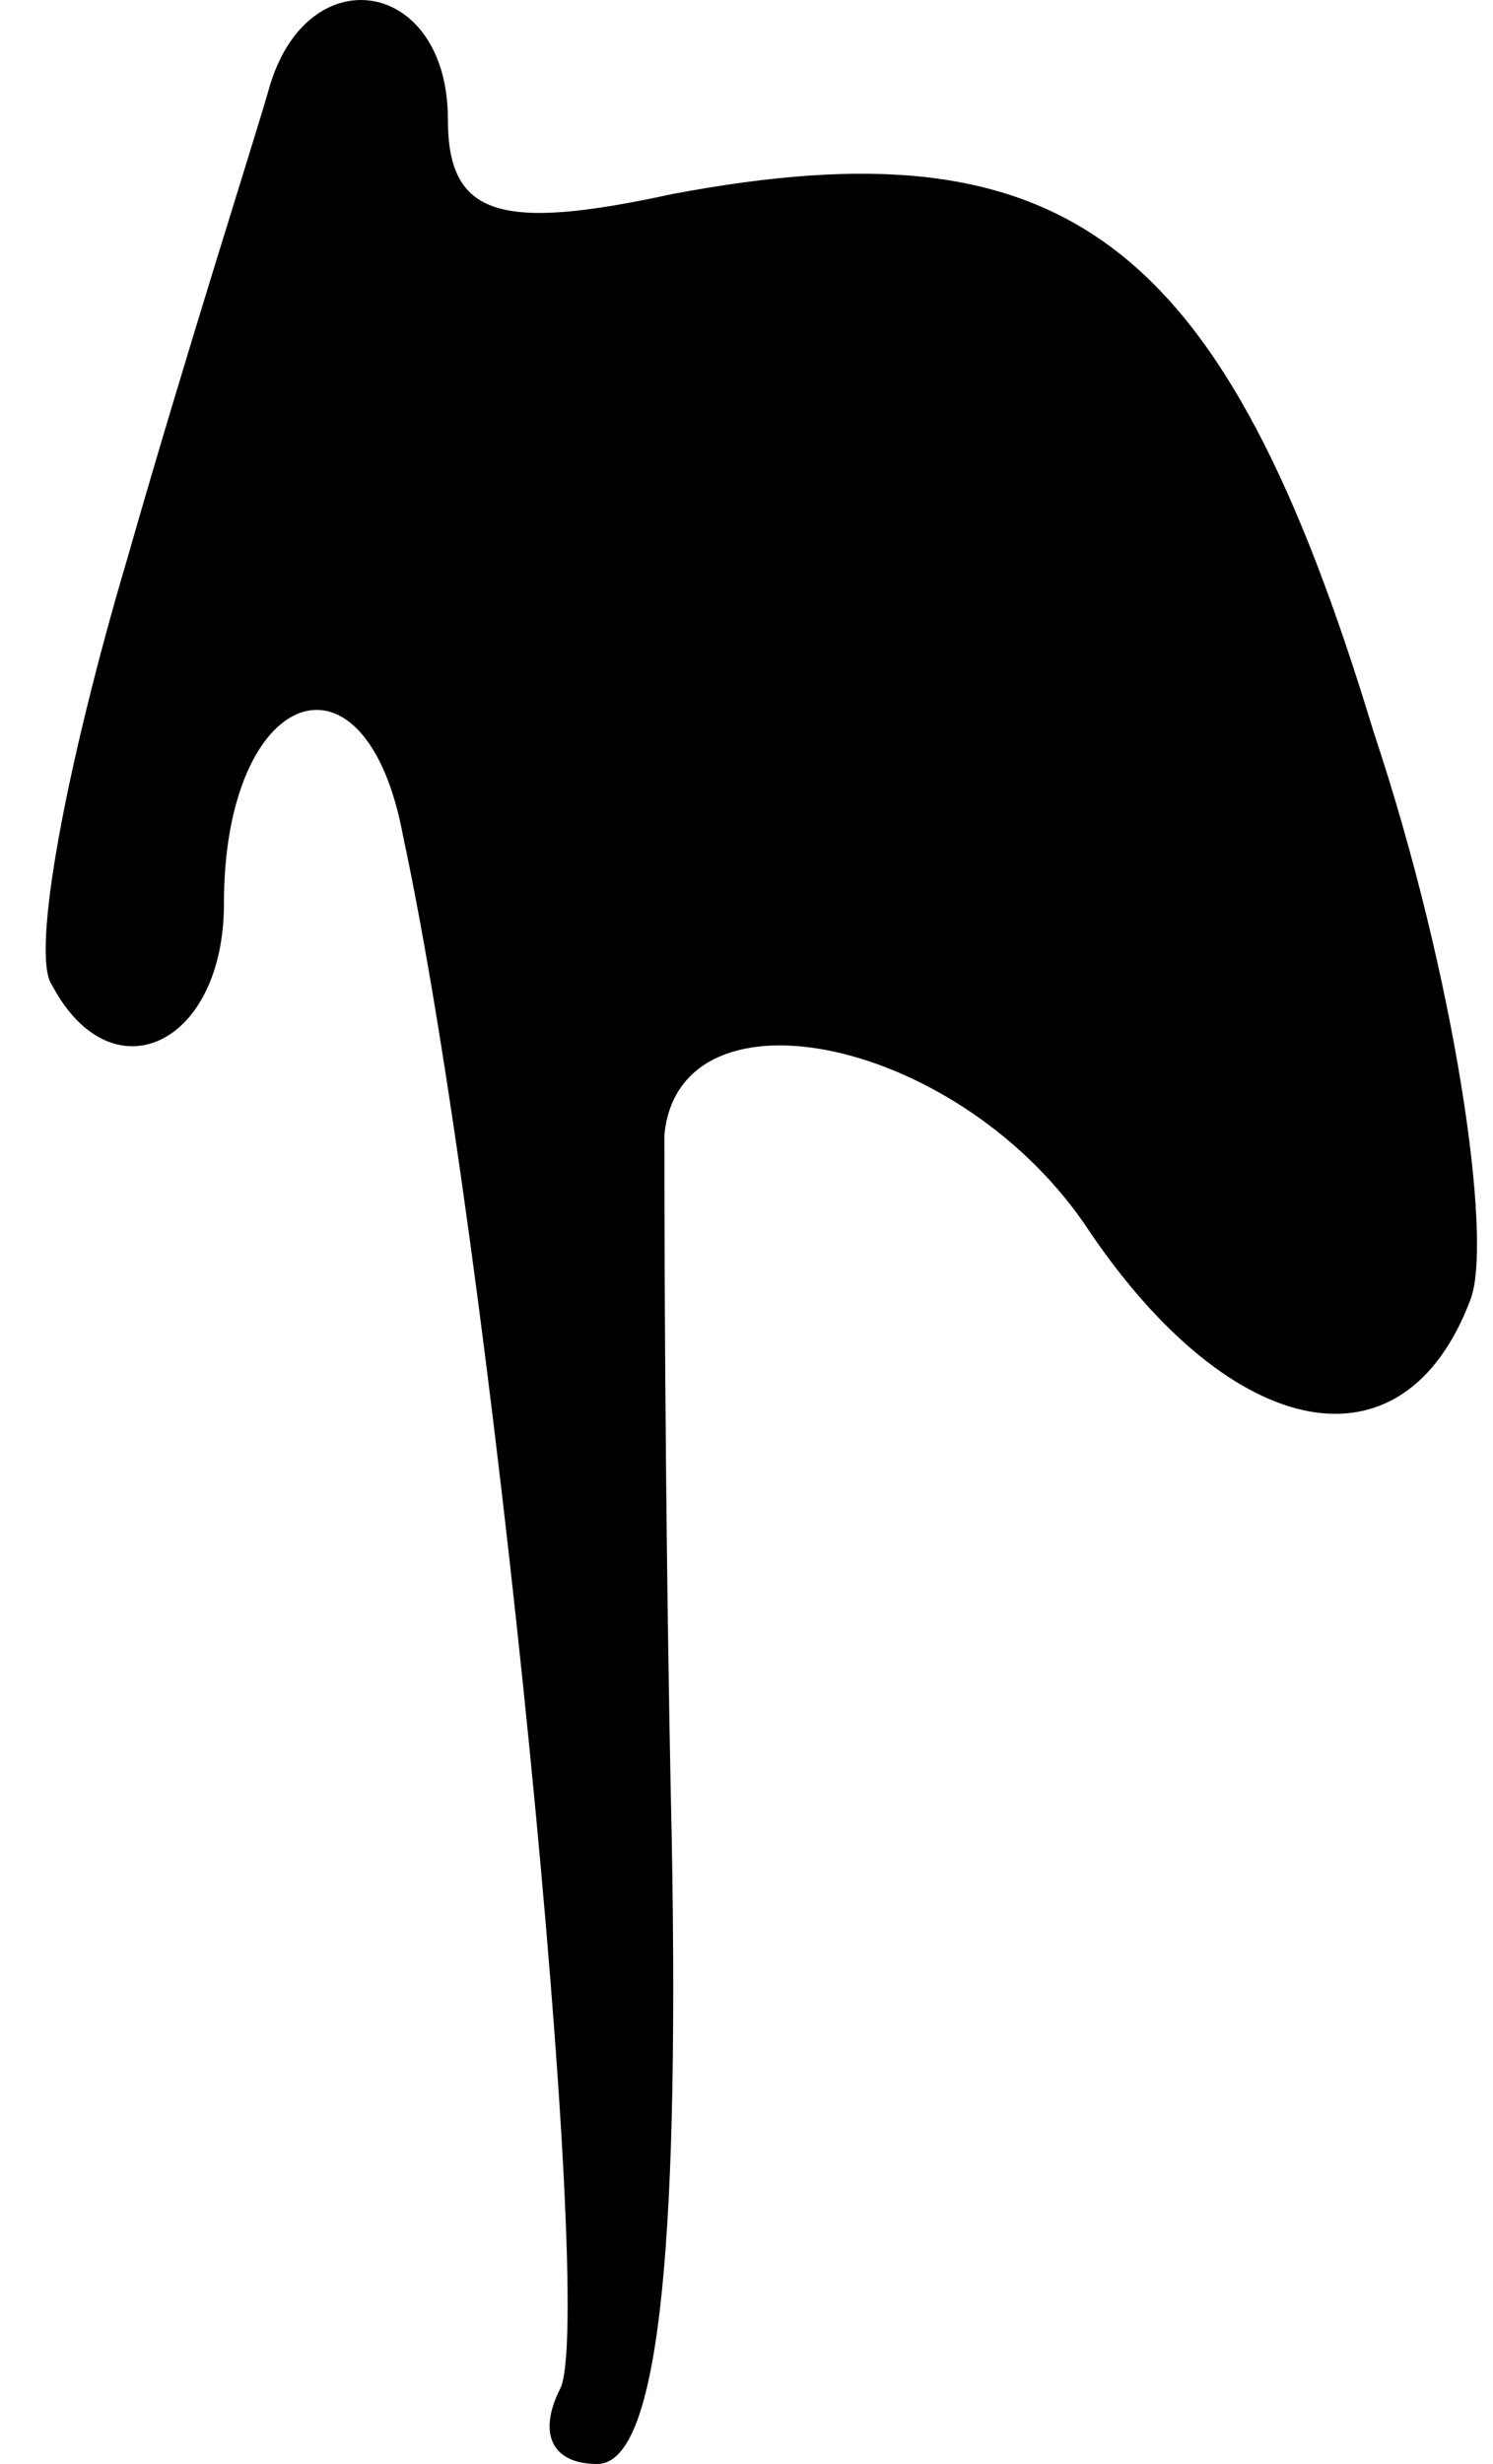 <?xml version="1.0" standalone="no"?>
<!DOCTYPE svg PUBLIC "-//W3C//DTD SVG 20010904//EN"
 "http://www.w3.org/TR/2001/REC-SVG-20010904/DTD/svg10.dtd">
<svg version="1.0" xmlns="http://www.w3.org/2000/svg"
 width="20pt" height="33pt" viewBox="0 0 20 33"
 preserveAspectRatio="xMidYMid meet">
<g transform="translate(0,33) scale(0.1,-0.1)"
fill="#000000" stroke="none">
<path fill="#000000" stroke="none" d="M36 318 c-2 -7 -11 -35 -19 -63 -8 -27
-13 -53 -10 -57 8 -15 23 -8 23 11 0 29 19 36 24 9 12 -56 26 -199 21 -208 -3
-6 -1 -10 5 -10 8 0 11 27 10 83 -1 45 -1 88 -1 95 2 21 40 13 57 -13 19 -28
42 -33 51 -9 3 8 -2 43 -13 76 -20 66 -41 82 -94 72 -23 -5 -30 -3 -30 10 0
19 -19 22 -24 4z"/>
</g>
</svg>
